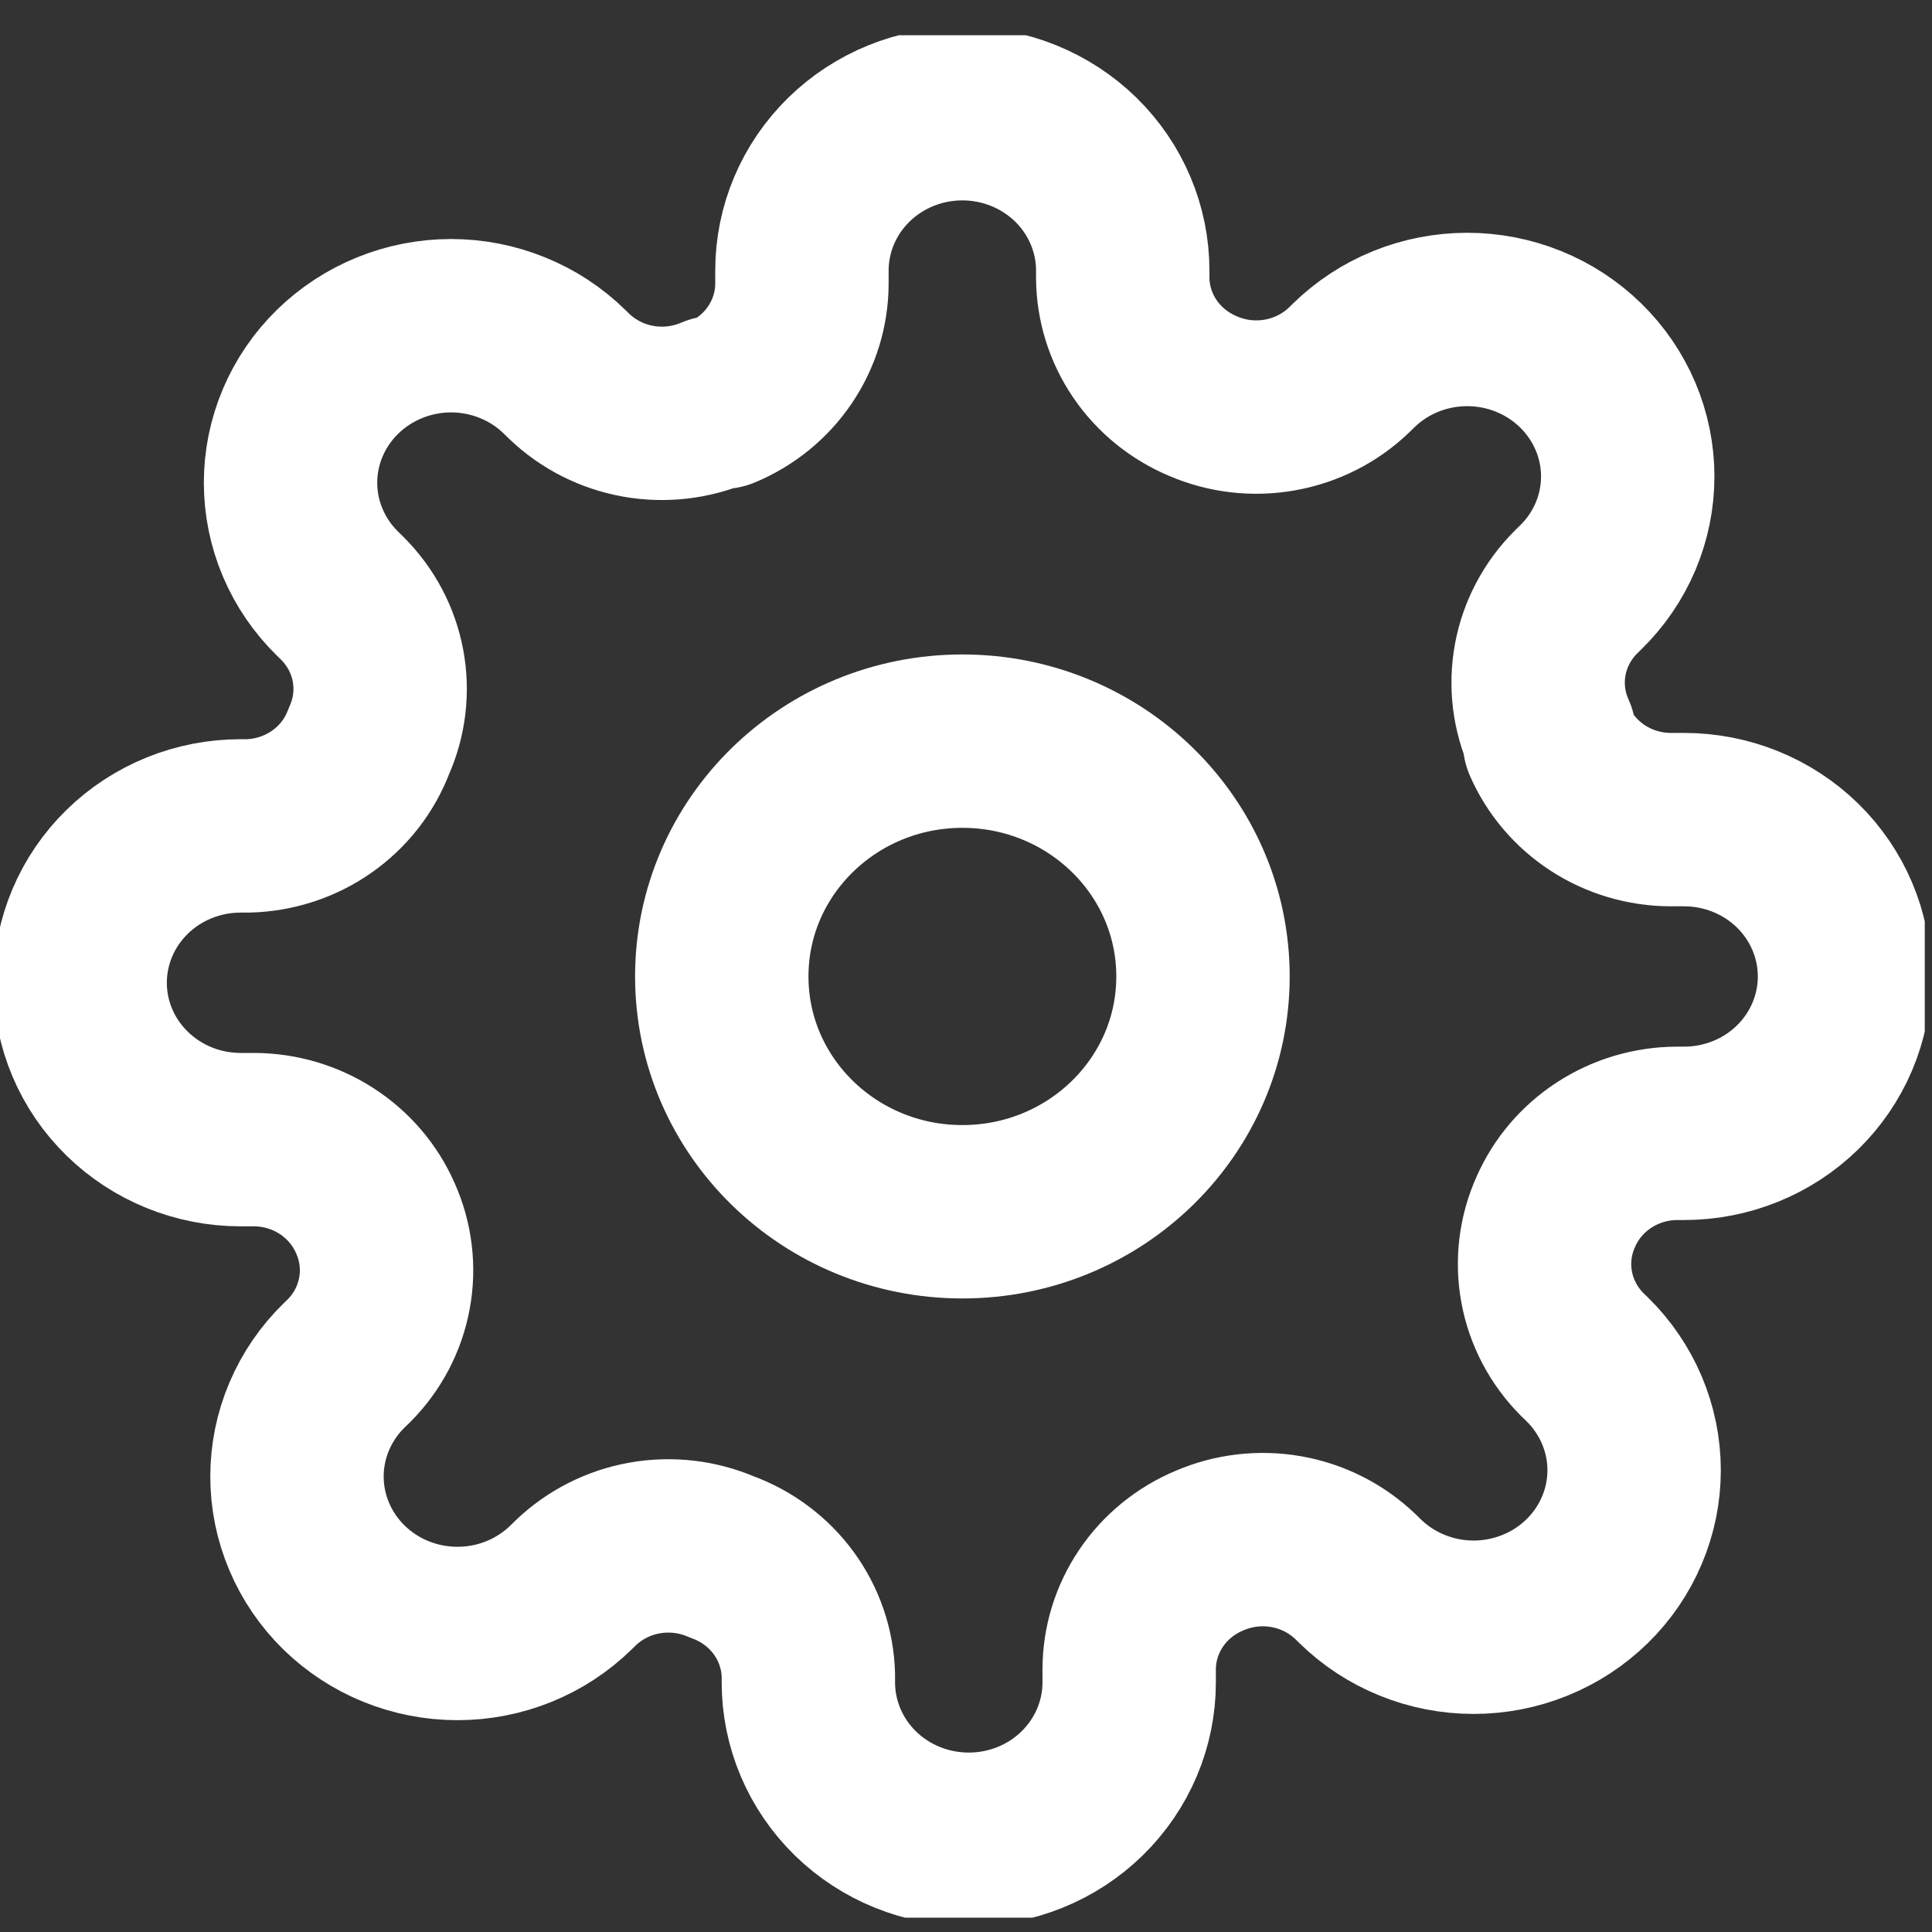<svg width="39" height="39" viewBox="0 0 39 39" fill="none" xmlns="http://www.w3.org/2000/svg">
<rect x="0" y="0" width="39" height="39" fill="#333333" stroke="none"/>
<g clip-path="url(#clip0_525_65601)">
<path d="M19.427 24.461C22.109 24.461 24.284 22.335 24.284 19.711C24.284 17.088 22.109 14.961 19.427 14.961C16.745 14.961 14.57 17.088 14.57 19.711C14.57 22.335 16.745 24.461 19.427 24.461Z" stroke="white" stroke-width="3.5" stroke-linecap="round" stroke-linejoin="round"/>
<path d="M31.406 24.462C31.191 24.939 31.126 25.469 31.222 25.983C31.317 26.496 31.567 26.97 31.94 27.343L32.038 27.438C32.339 27.732 32.577 28.082 32.74 28.466C32.903 28.851 32.987 29.262 32.987 29.679C32.987 30.095 32.903 30.507 32.74 30.891C32.577 31.276 32.339 31.625 32.038 31.919C31.737 32.214 31.38 32.447 30.987 32.606C30.594 32.766 30.172 32.848 29.747 32.848C29.321 32.848 28.9 32.766 28.507 32.606C28.114 32.447 27.757 32.214 27.456 31.919L27.359 31.824C26.977 31.459 26.493 31.214 25.968 31.121C25.442 31.028 24.901 31.091 24.413 31.302C23.934 31.502 23.525 31.836 23.238 32.26C22.95 32.685 22.796 33.183 22.794 33.692V33.962C22.794 34.801 22.452 35.607 21.845 36.201C21.238 36.795 20.415 37.128 19.556 37.128C18.697 37.128 17.873 36.795 17.266 36.201C16.659 35.607 16.318 34.801 16.318 33.962V33.819C16.305 33.295 16.132 32.787 15.82 32.36C15.508 31.934 15.072 31.609 14.569 31.428C14.081 31.218 13.54 31.155 13.014 31.248C12.489 31.341 12.005 31.586 11.623 31.951L11.526 32.046C11.225 32.34 10.868 32.574 10.475 32.733C10.082 32.892 9.661 32.974 9.235 32.974C8.81 32.974 8.388 32.892 7.995 32.733C7.602 32.574 7.245 32.34 6.944 32.046C6.643 31.752 6.405 31.402 6.242 31.018C6.079 30.634 5.995 30.221 5.995 29.805C5.995 29.389 6.079 28.977 6.242 28.593C6.405 28.208 6.643 27.859 6.944 27.565L7.042 27.47C7.415 27.097 7.665 26.623 7.76 26.109C7.856 25.596 7.791 25.066 7.576 24.588C7.371 24.12 7.03 23.721 6.595 23.439C6.161 23.158 5.652 23.007 5.131 23.005H4.856C3.997 23.005 3.174 22.671 2.567 22.077C1.959 21.484 1.618 20.678 1.618 19.838C1.618 18.998 1.959 18.193 2.567 17.599C3.174 17.005 3.997 16.672 4.856 16.672H5.002C5.538 16.659 6.057 16.49 6.493 16.185C6.929 15.88 7.261 15.454 7.446 14.962C7.662 14.484 7.726 13.954 7.631 13.441C7.536 12.927 7.285 12.453 6.912 12.08L6.815 11.985C6.514 11.691 6.275 11.342 6.112 10.957C5.949 10.573 5.865 10.161 5.865 9.745C5.865 9.328 5.949 8.916 6.112 8.532C6.275 8.147 6.514 7.798 6.815 7.504C7.116 7.21 7.473 6.976 7.866 6.817C8.259 6.657 8.68 6.575 9.106 6.575C9.531 6.575 9.952 6.657 10.345 6.817C10.739 6.976 11.096 7.21 11.396 7.504L11.493 7.599C11.875 7.964 12.36 8.209 12.885 8.302C13.41 8.395 13.952 8.332 14.44 8.122H14.569C15.048 7.921 15.457 7.588 15.744 7.163C16.032 6.738 16.186 6.24 16.188 5.731V5.462C16.188 4.622 16.529 3.816 17.137 3.222C17.744 2.629 18.567 2.295 19.426 2.295C20.285 2.295 21.108 2.629 21.716 3.222C22.323 3.816 22.664 4.622 22.664 5.462V5.604C22.666 6.114 22.82 6.611 23.108 7.036C23.396 7.461 23.804 7.794 24.283 7.995C24.771 8.206 25.313 8.269 25.838 8.175C26.363 8.082 26.848 7.837 27.229 7.472L27.326 7.377C27.627 7.083 27.984 6.849 28.377 6.69C28.77 6.531 29.192 6.449 29.617 6.449C30.043 6.449 30.464 6.531 30.857 6.69C31.25 6.849 31.607 7.083 31.908 7.377C32.209 7.672 32.448 8.021 32.611 8.405C32.774 8.79 32.858 9.202 32.858 9.618C32.858 10.034 32.774 10.446 32.611 10.831C32.448 11.215 32.209 11.564 31.908 11.858L31.811 11.953C31.438 12.326 31.187 12.8 31.092 13.314C30.997 13.828 31.061 14.357 31.277 14.835V14.962C31.482 15.43 31.823 15.829 32.257 16.111C32.691 16.392 33.2 16.543 33.721 16.545H33.996C34.855 16.545 35.679 16.879 36.286 17.472C36.893 18.066 37.234 18.872 37.234 19.712C37.234 20.551 36.893 21.357 36.286 21.951C35.679 22.545 34.855 22.878 33.996 22.878H33.851C33.33 22.88 32.821 23.031 32.386 23.313C31.952 23.594 31.611 23.993 31.406 24.462V24.462Z" stroke="white" stroke-width="3.5" stroke-linecap="round" stroke-linejoin="round"/>
</g>
<defs>
<clipPath id="clip0_525_65601">
<rect width="38.854" height="38" fill="white" transform="translate(0 0.711)"/>
</clipPath>
</defs>
</svg>
